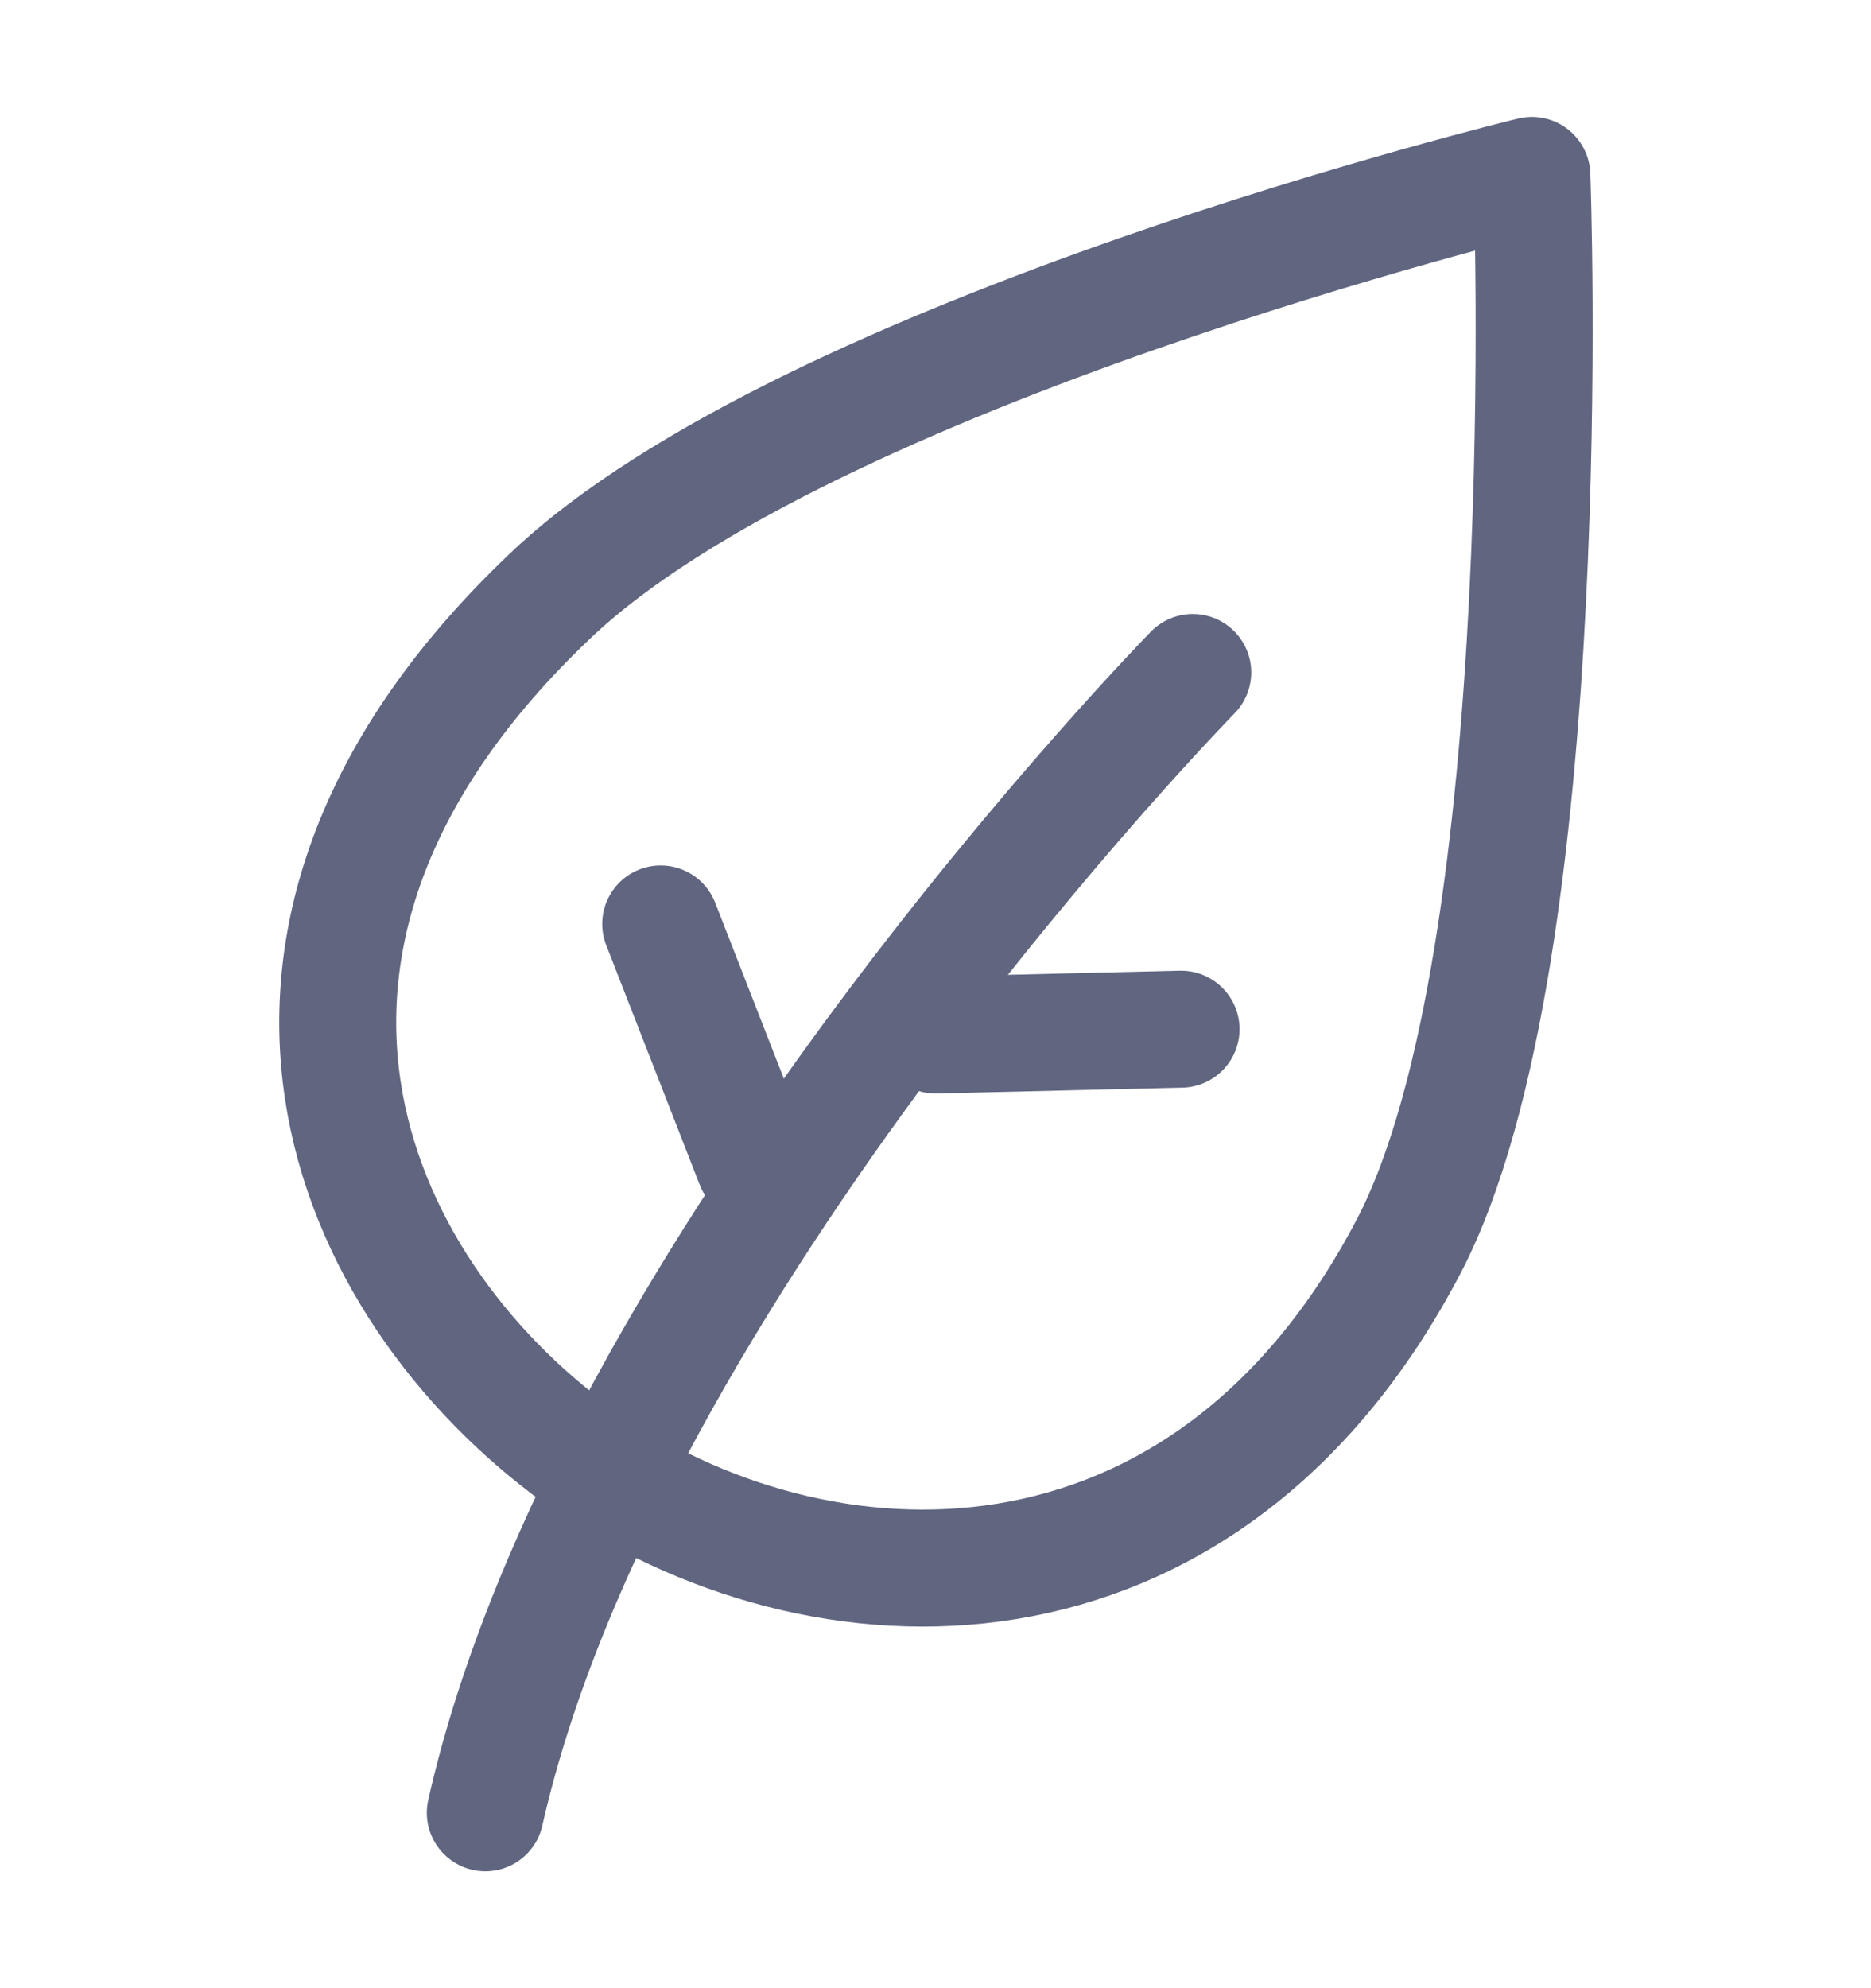 <svg width="16" height="17" viewBox="0 0 16 17" fill="none" xmlns="http://www.w3.org/2000/svg">
<path d="M4.7 5.1C1.65 8 2.95 11 4.95 12.45C7 13.9 10.3 14 12.05 10.65C13.35 8.15 13.1 1.5 13.1 1.5C13.1 1.5 6.9 3 4.7 5.1Z" stroke="#606580" stroke-miterlimit="10" stroke-linecap="round" stroke-linejoin="round"/>
<path d="M6.45 9.95L5.65 7.9" stroke="#606580" stroke-miterlimit="10" stroke-linecap="round" stroke-linejoin="round"/>
<path d="M8 8.85L10.1 8.8" stroke="#606580" stroke-miterlimit="10" stroke-linecap="round" stroke-linejoin="round"/>
<path d="M10.2 5.75C10.2 5.75 5.2 10.85 4.15 15.5" stroke="#606580" stroke-miterlimit="10" stroke-linecap="round" stroke-linejoin="round"/>
</svg>
